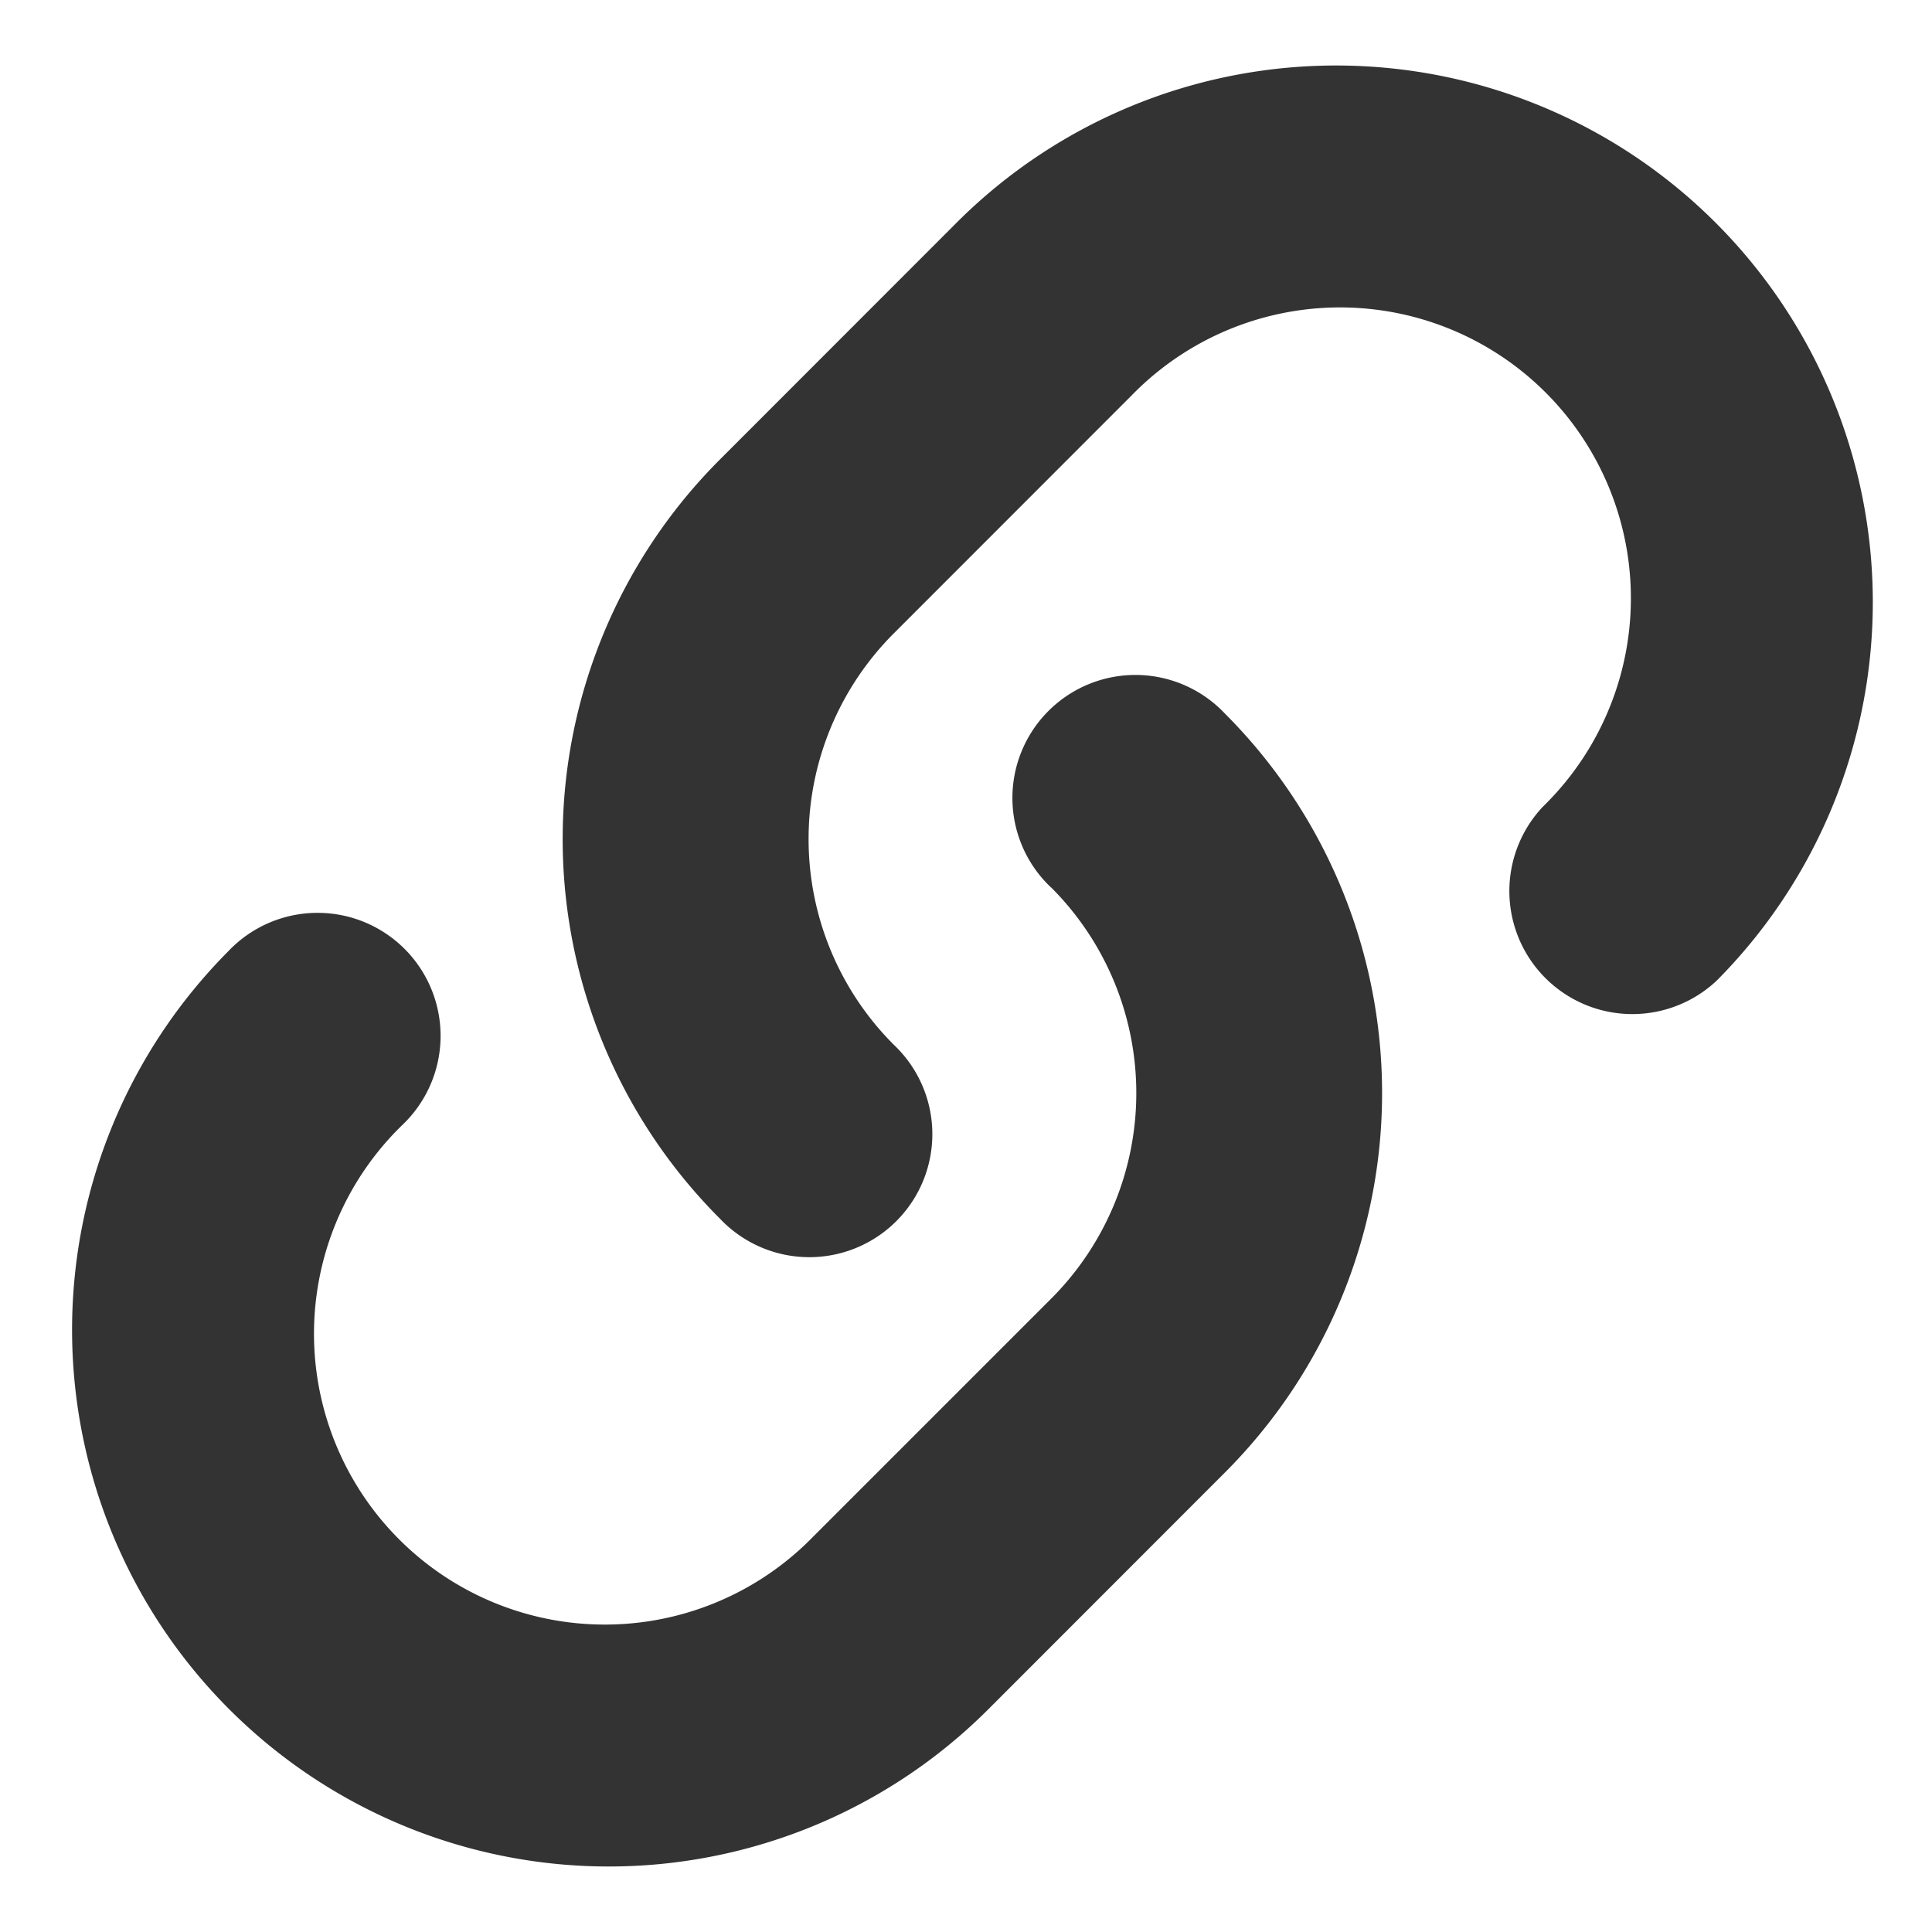 <svg viewBox="0 0 15 15">
  <g fill="none" fill-rule="evenodd" opacity=".8">
    <g transform="translate(.55 .5)">
      <path fill="currentColor"
        d="M6.389 7.611a.955.955 0 1 1-1.35 1.35 4.167 4.167 0 0 1 0-5.893L6.886 1.22a4.167 4.167 0 0 1 5.893 5.893.955.955 0 0 1-1.35-1.35 2.258 2.258 0 1 0-3.193-3.193L6.389 4.418a2.258 2.258 0 0 0 0 3.193zM7.61 6.39a.955.955 0 1 1 1.35-1.35 4.167 4.167 0 0 1 0 5.893L7.114 12.78a4.167 4.167 0 0 1-5.893-5.893.955.955 0 1 1 1.35 1.35 2.258 2.258 0 1 0 3.193 3.193l1.847-1.847a2.258 2.258 0 0 0 0-3.193z" />
    </g>
  </g>
</svg>
